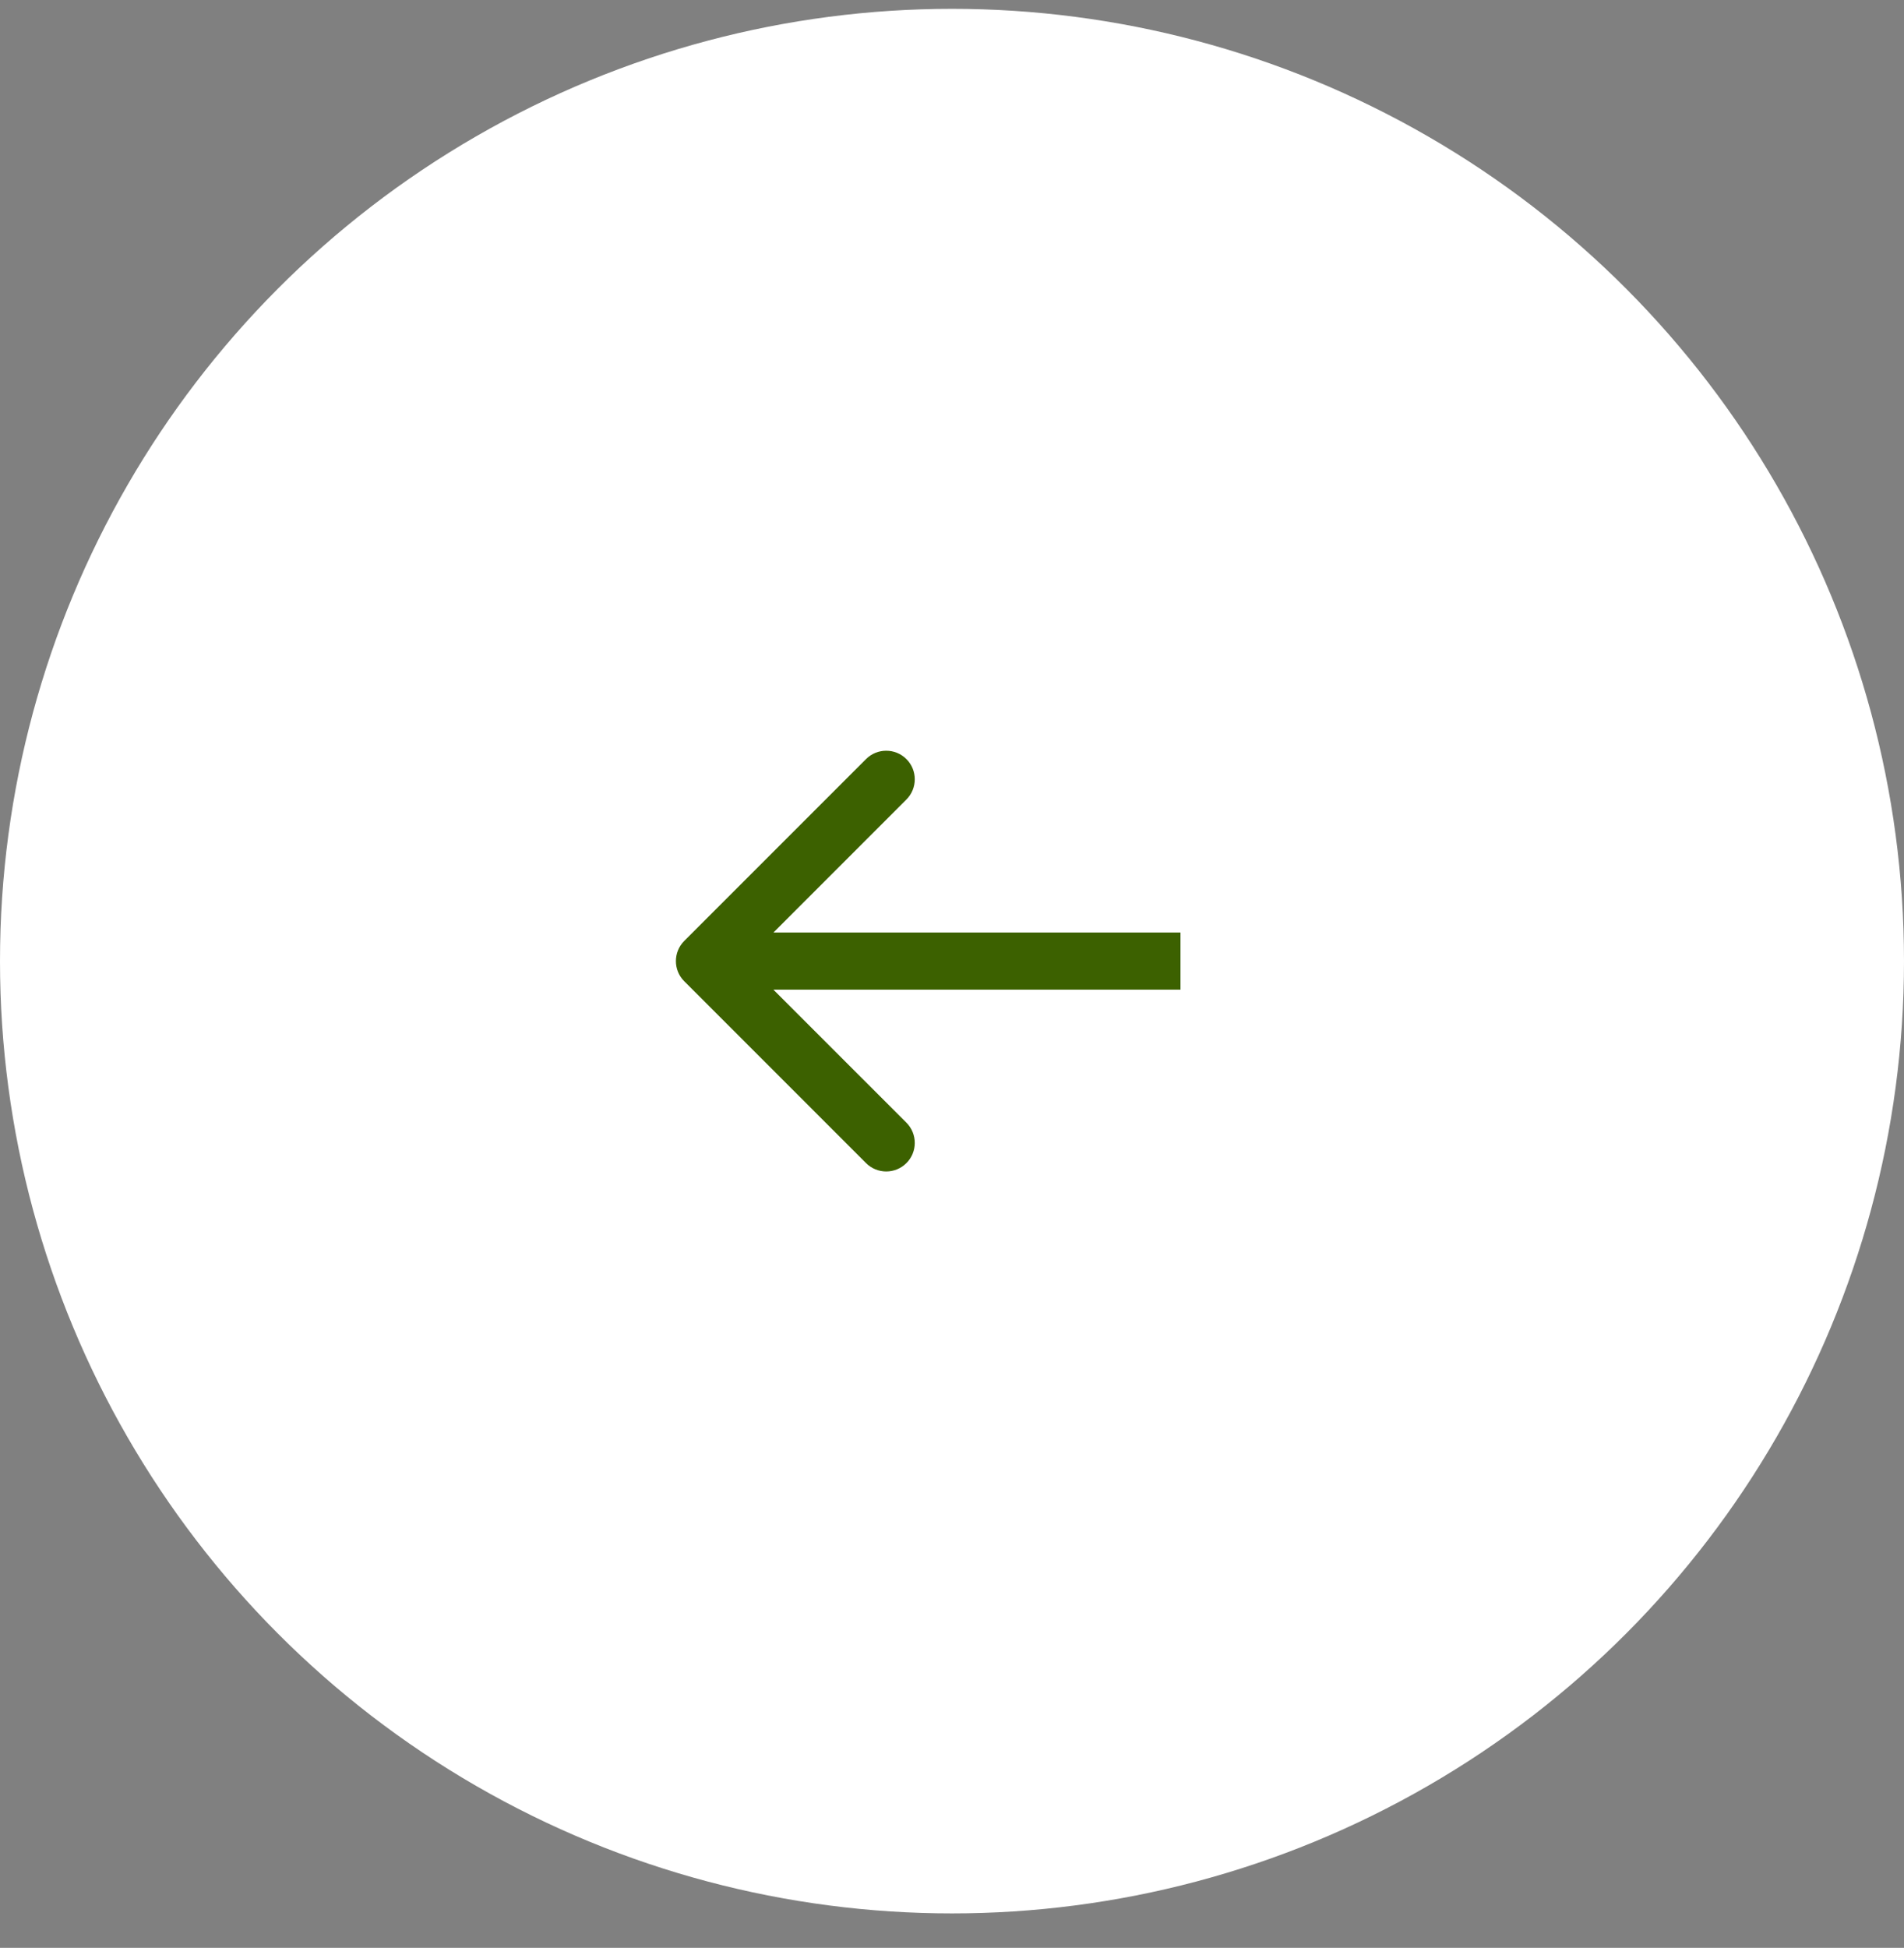 <svg width="44" height="45" viewBox="0 0 44 45" fill="none" xmlns="http://www.w3.org/2000/svg">
<rect x="0" y="0" width="44" height="45" fill="#808080" stroke="none"/>
<circle cx="22" cy="22.204" r="22" fill="white"/>
<path d="M15.813 21.737C15.555 21.995 15.555 22.413 15.813 22.67L20.013 26.87C20.271 27.128 20.689 27.128 20.947 26.87C21.204 26.613 21.204 26.195 20.947 25.937L17.213 22.204L20.947 18.47C21.204 18.212 21.204 17.794 20.947 17.537C20.689 17.279 20.271 17.279 20.013 17.537L15.813 21.737ZM27.28 21.544H16.28V22.864H27.28V21.544Z" fill="#3C6100"/>
</svg>
